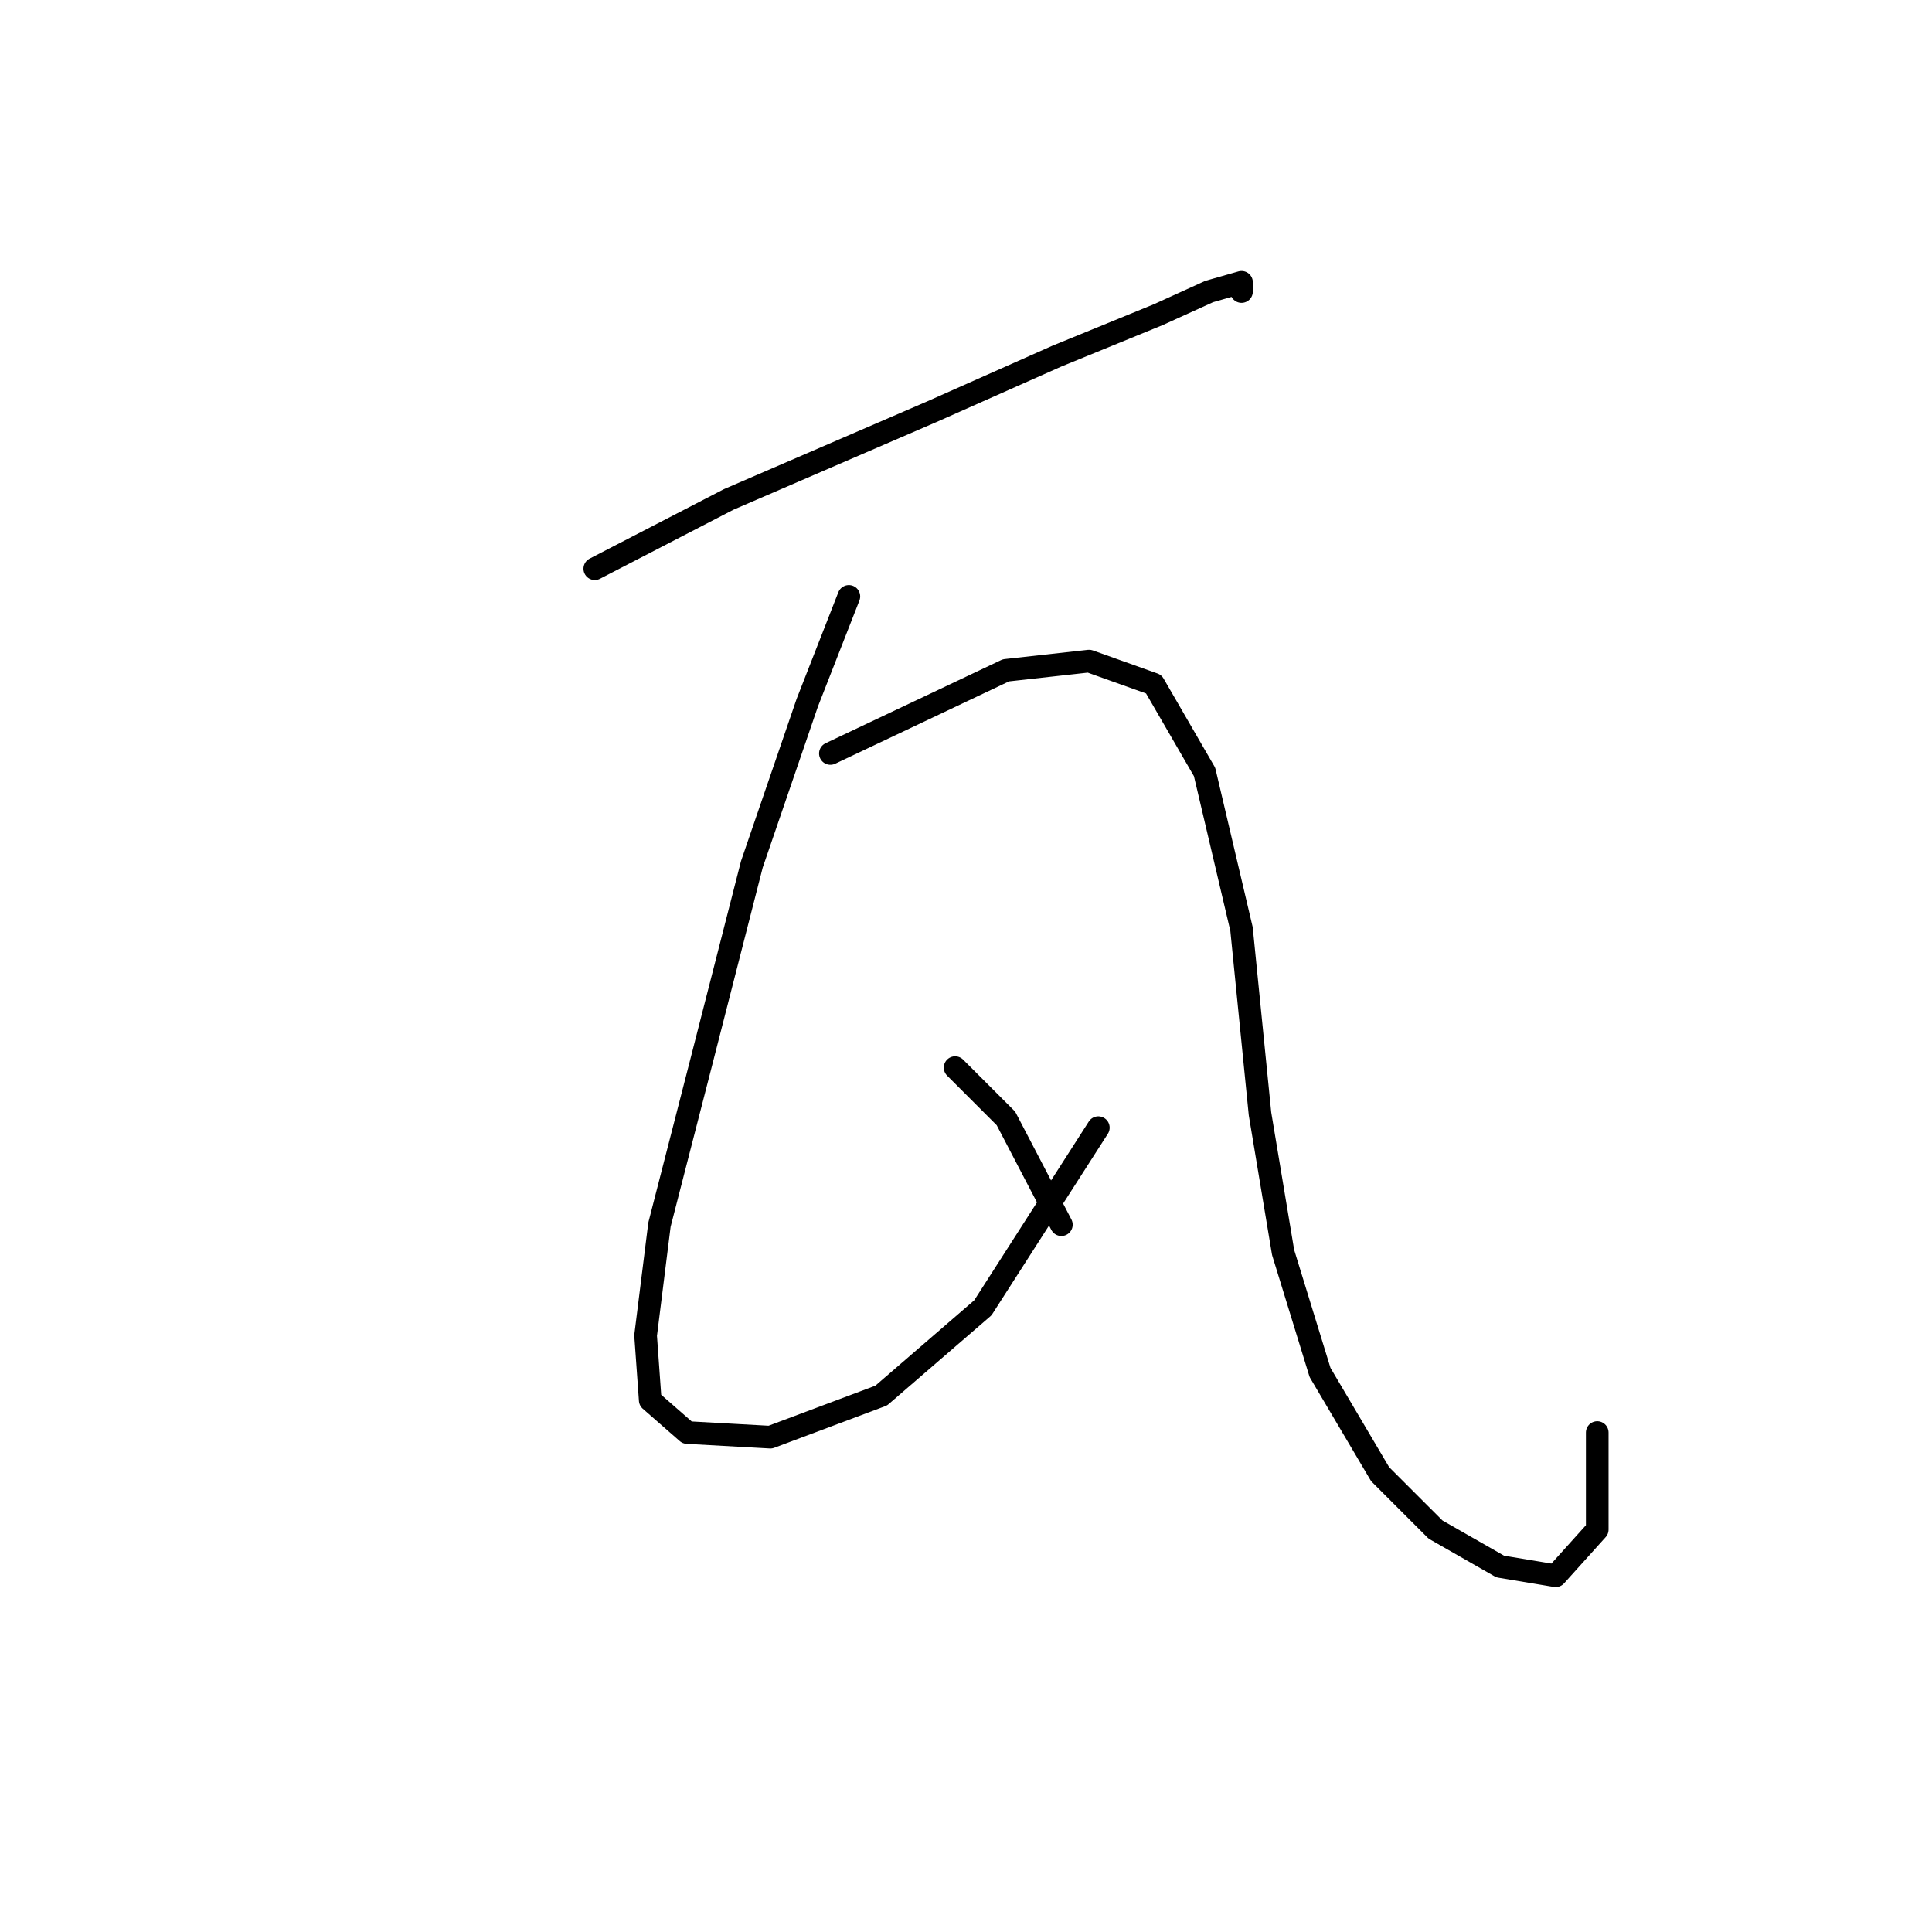 <?xml version="1.0" standalone="no"?>
    <svg width="256" height="256" xmlns="http://www.w3.org/2000/svg" version="1.1">
    <polyline stroke="black" stroke-width="3" stroke-linecap="round" fill="transparent" stroke-linejoin="round" points="78.813 75.356 96.564 66.174 123.497 54.544 140.024 47.198 153.491 41.689 160.224 38.629 164.509 37.405 164.509 38.629 164.509 38.629 " />
        <polyline stroke="black" stroke-width="3" stroke-linecap="round" fill="transparent" stroke-linejoin="round" points="112.479 79.028 106.97 93.107 99.625 114.531 92.892 140.852 87.383 162.276 85.546 176.966 86.159 185.536 91.055 189.821 102.073 190.433 116.764 184.924 130.231 173.294 145.534 149.421 145.534 149.421 " />
        <polyline stroke="black" stroke-width="3" stroke-linecap="round" fill="transparent" stroke-linejoin="round" points="110.031 99.84 121.661 94.331 133.291 88.822 144.309 87.598 152.879 90.658 159.612 102.289 164.509 123.1 166.957 147.585 170.018 165.948 174.915 181.863 182.872 195.33 190.218 202.675 198.787 207.572 206.133 208.796 211.642 202.675 211.642 189.821 211.642 189.821 " />
        <polyline stroke="black" stroke-width="3" stroke-linecap="round" fill="transparent" stroke-linejoin="round" points="126.558 141.464 133.291 148.197 140.637 162.276 140.637 162.276 " />
        </svg>